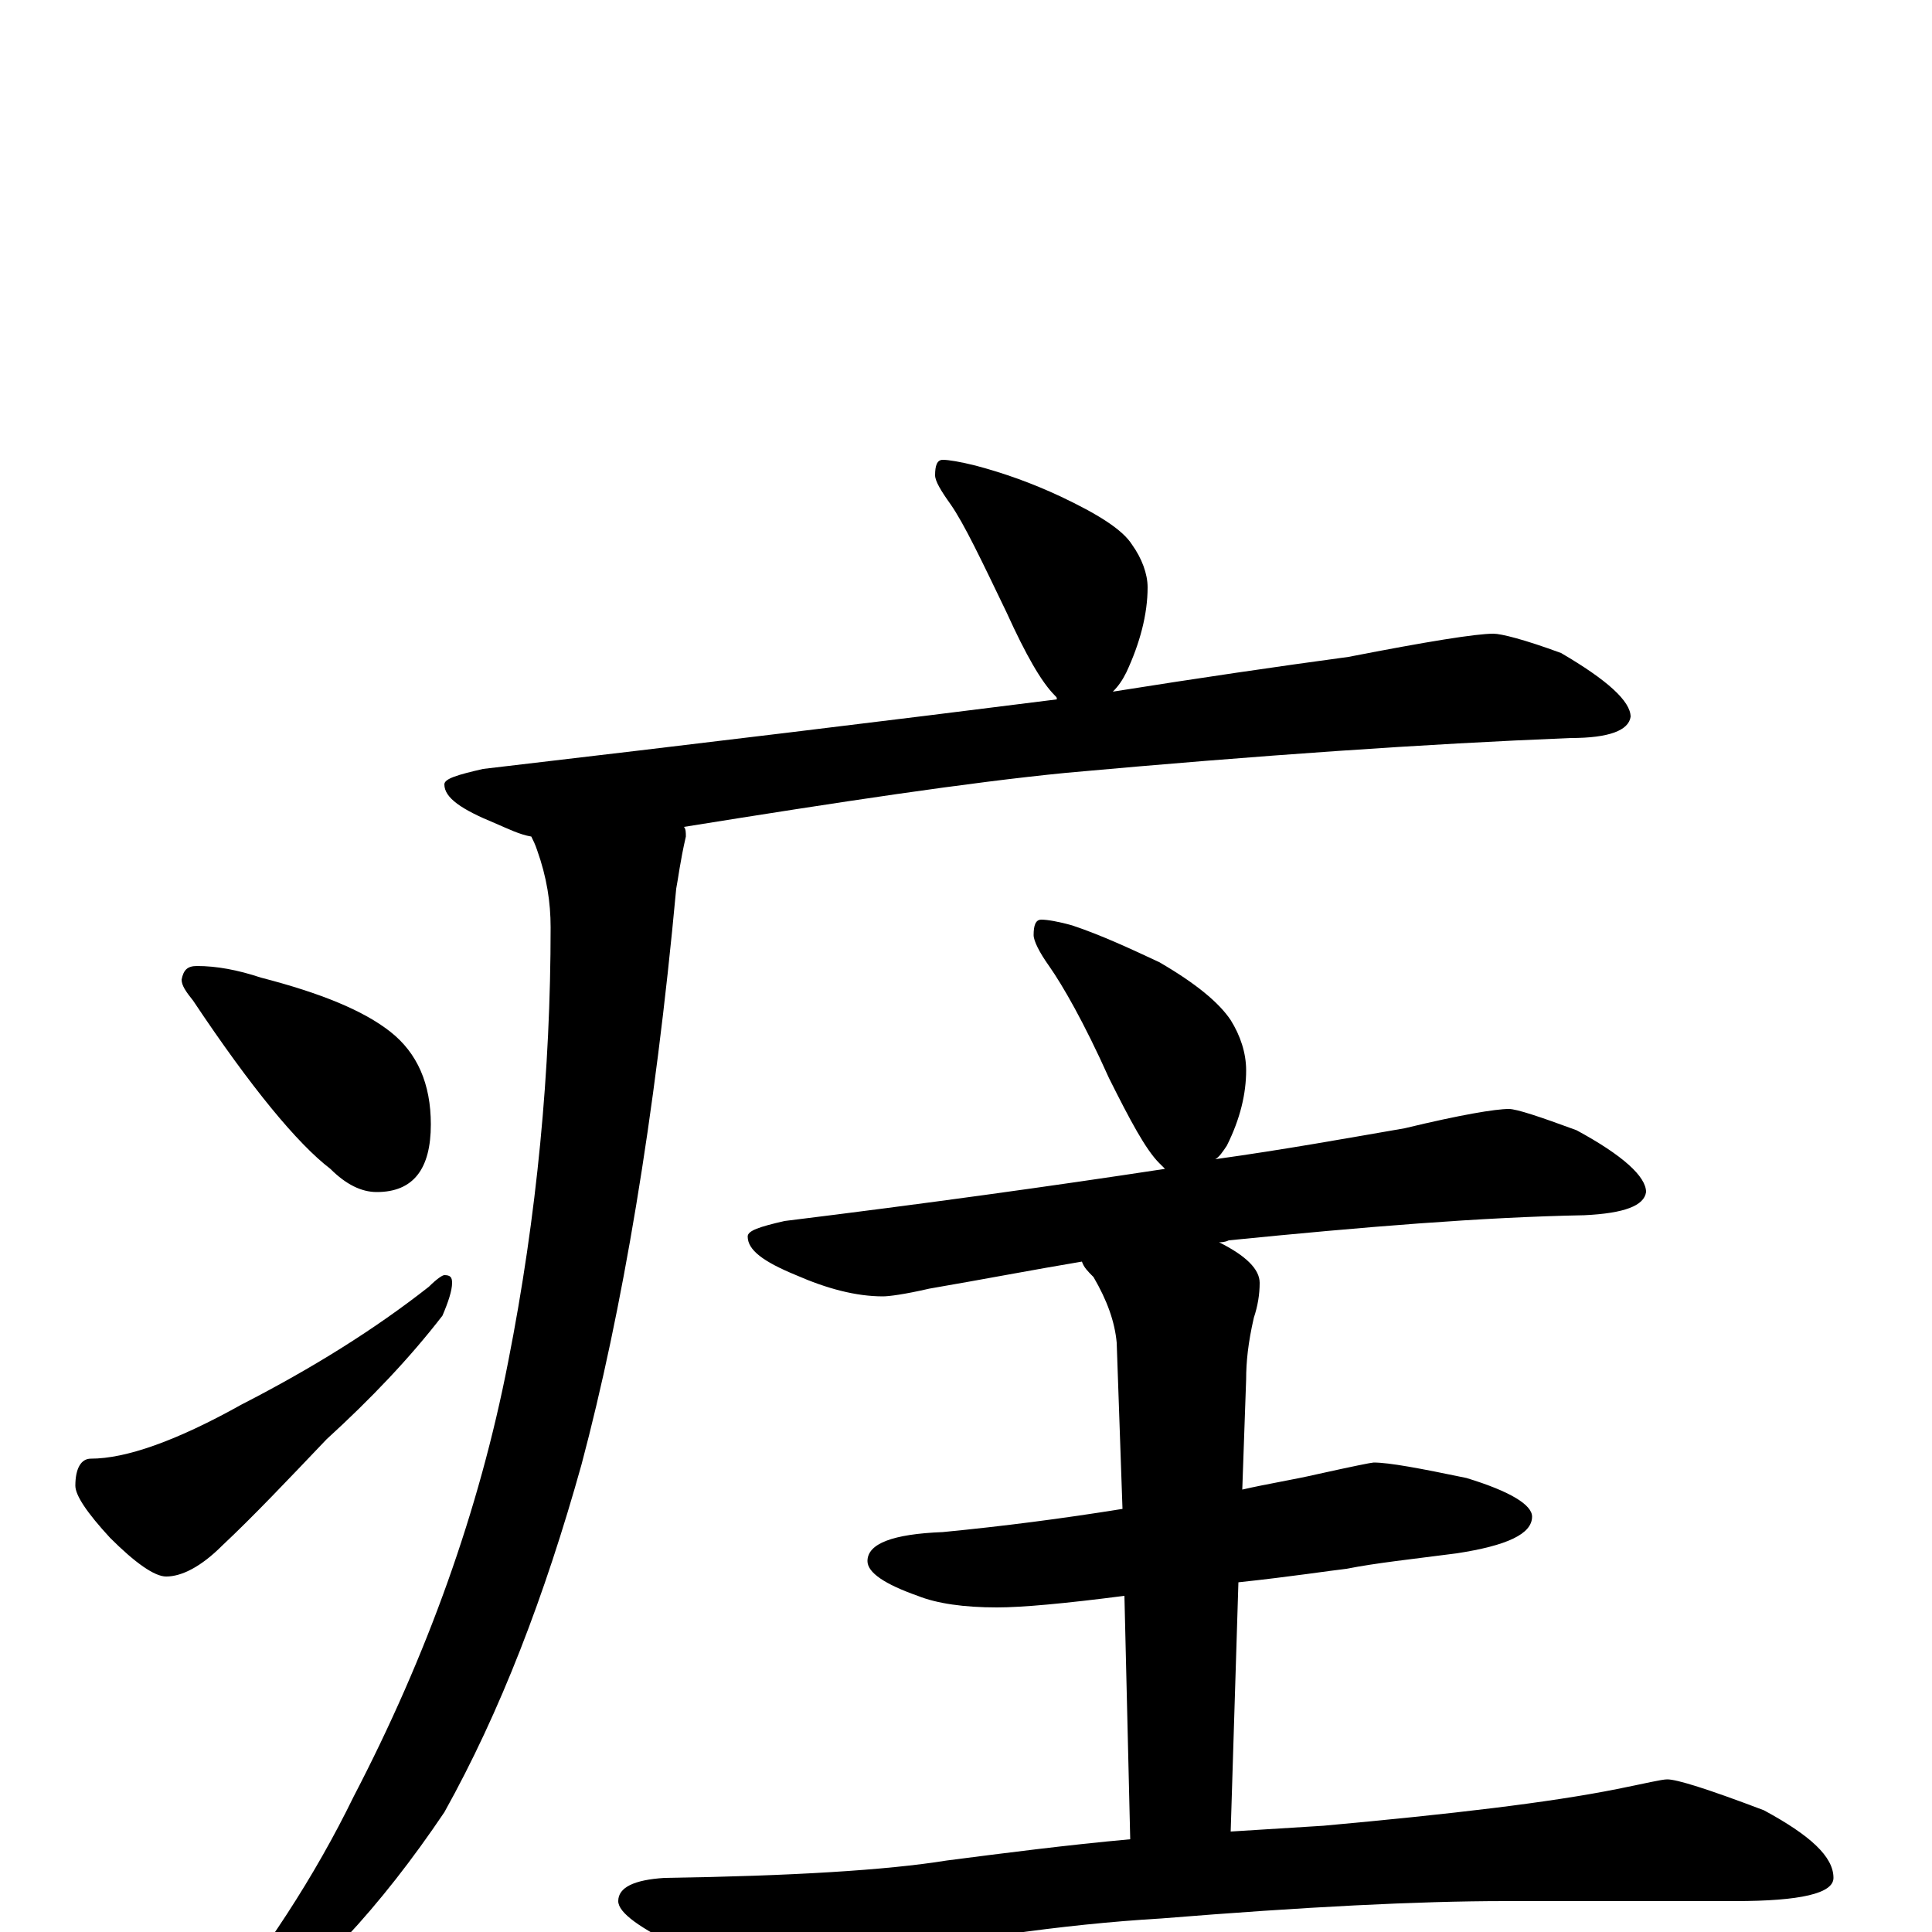 <?xml version="1.0" encoding="utf-8" ?>
<!DOCTYPE svg PUBLIC "-//W3C//DTD SVG 1.1//EN" "http://www.w3.org/Graphics/SVG/1.1/DTD/svg11.dtd">
<svg version="1.1" id="Layer_1" xmlns="http://www.w3.org/2000/svg" xmlns:xlink="http://www.w3.org/1999/xlink" x="0px" y="145px" width="1000px" height="1000px" viewBox="0 0 1000 1000" enable-background="new 0 0 1000 1000" xml:space="preserve">
<g id="Layer_1">
<path id="glyph" transform="matrix(1 0 0 -1 0 1000)" d="M488,762C491,762 497,761 505,759C520,755 534,750 549,743C568,734 581,726 586,718C591,711 594,703 594,696C594,682 590,667 583,652C581,648 579,645 576,642C620,649 661,655 698,660C739,668 764,672 773,672C777,672 789,669 808,662C832,648 844,637 844,629C843,622 833,618 813,618C738,615 651,609 552,600C501,595 435,585 354,572C355,571 355,569 355,567C352,554 351,545 350,540C339,421 322,321 301,242C282,174 259,114 230,62C197,13 162,-25 123,-52C118,-53 112,-54 105,-54l0,4C137,-11 163,29 183,70C221,143 248,218 263,295C278,371 285,446 285,520C285,533 283,546 278,560C277,563 276,565 275,567C269,568 263,571 256,574C239,581 230,587 230,594C230,597 237,599 250,602C361,615 460,627 547,638C547,639 547,639 546,640C539,647 531,661 521,683C508,710 499,729 492,739C487,746 484,751 484,754C484,759 485,762 488,762M102,500C112,500 123,498 135,494C166,486 188,477 202,466C216,455 223,439 223,418C223,395 214,383 195,383C187,383 179,387 171,395C154,408 130,437 100,482C96,487 94,490 94,493C95,498 97,500 102,500M230,340C233,340 234,339 234,336C234,332 232,326 229,319C212,297 192,276 169,255C149,234 131,215 115,200C104,189 94,184 86,184C80,184 70,191 57,204C45,217 39,226 39,231C39,240 42,245 47,245C65,245 91,254 125,273C162,292 194,312 222,334C226,338 229,340 230,340M539,524C542,524 548,523 555,521C570,516 585,509 600,502C619,491 631,481 637,472C642,464 645,455 645,446C645,434 642,421 635,407C633,404 631,401 629,400C665,405 698,411 727,416C756,423 774,426 781,426C785,426 797,422 816,415C840,402 852,391 852,383C851,376 841,372 820,371C767,370 706,365 636,358C634,357 632,357 631,357C645,350 652,343 652,336C652,330 651,324 649,318C646,305 645,295 645,286l-2,-57C656,232 669,234 682,237C700,241 710,243 711,243C719,243 735,240 759,235C782,228 793,221 793,215C793,206 780,200 754,196C731,193 712,191 697,188C688,187 669,184 641,181l-4,-129C653,53 669,54 685,55C751,61 802,67 837,74C852,77 860,79 863,79C868,79 884,74 913,63C937,50 949,39 949,28C949,20 932,16 898,16l-119,0C734,16 675,13 601,7C550,4 494,-4 433,-17C418,-21 407,-23 402,-23C391,-23 375,-18 354,-9C331,2 320,10 320,16C320,23 328,27 344,28C410,29 459,32 490,37C521,41 552,45 585,48l-3,126C551,170 529,168 516,168C499,168 485,170 475,174C458,180 449,186 449,192C449,201 462,206 488,207C519,210 550,214 581,219l-3,86C577,316 573,327 566,339C563,342 561,344 560,347C536,343 510,338 481,333C468,330 460,329 457,329C443,329 428,333 412,340C395,347 387,353 387,360C387,363 393,365 406,368C479,377 544,386 603,395C602,396 601,397 600,398C593,405 585,420 574,442C561,471 550,490 543,500C538,507 535,513 535,516C535,521 536,524 539,524z"/>
</g>
</svg>
